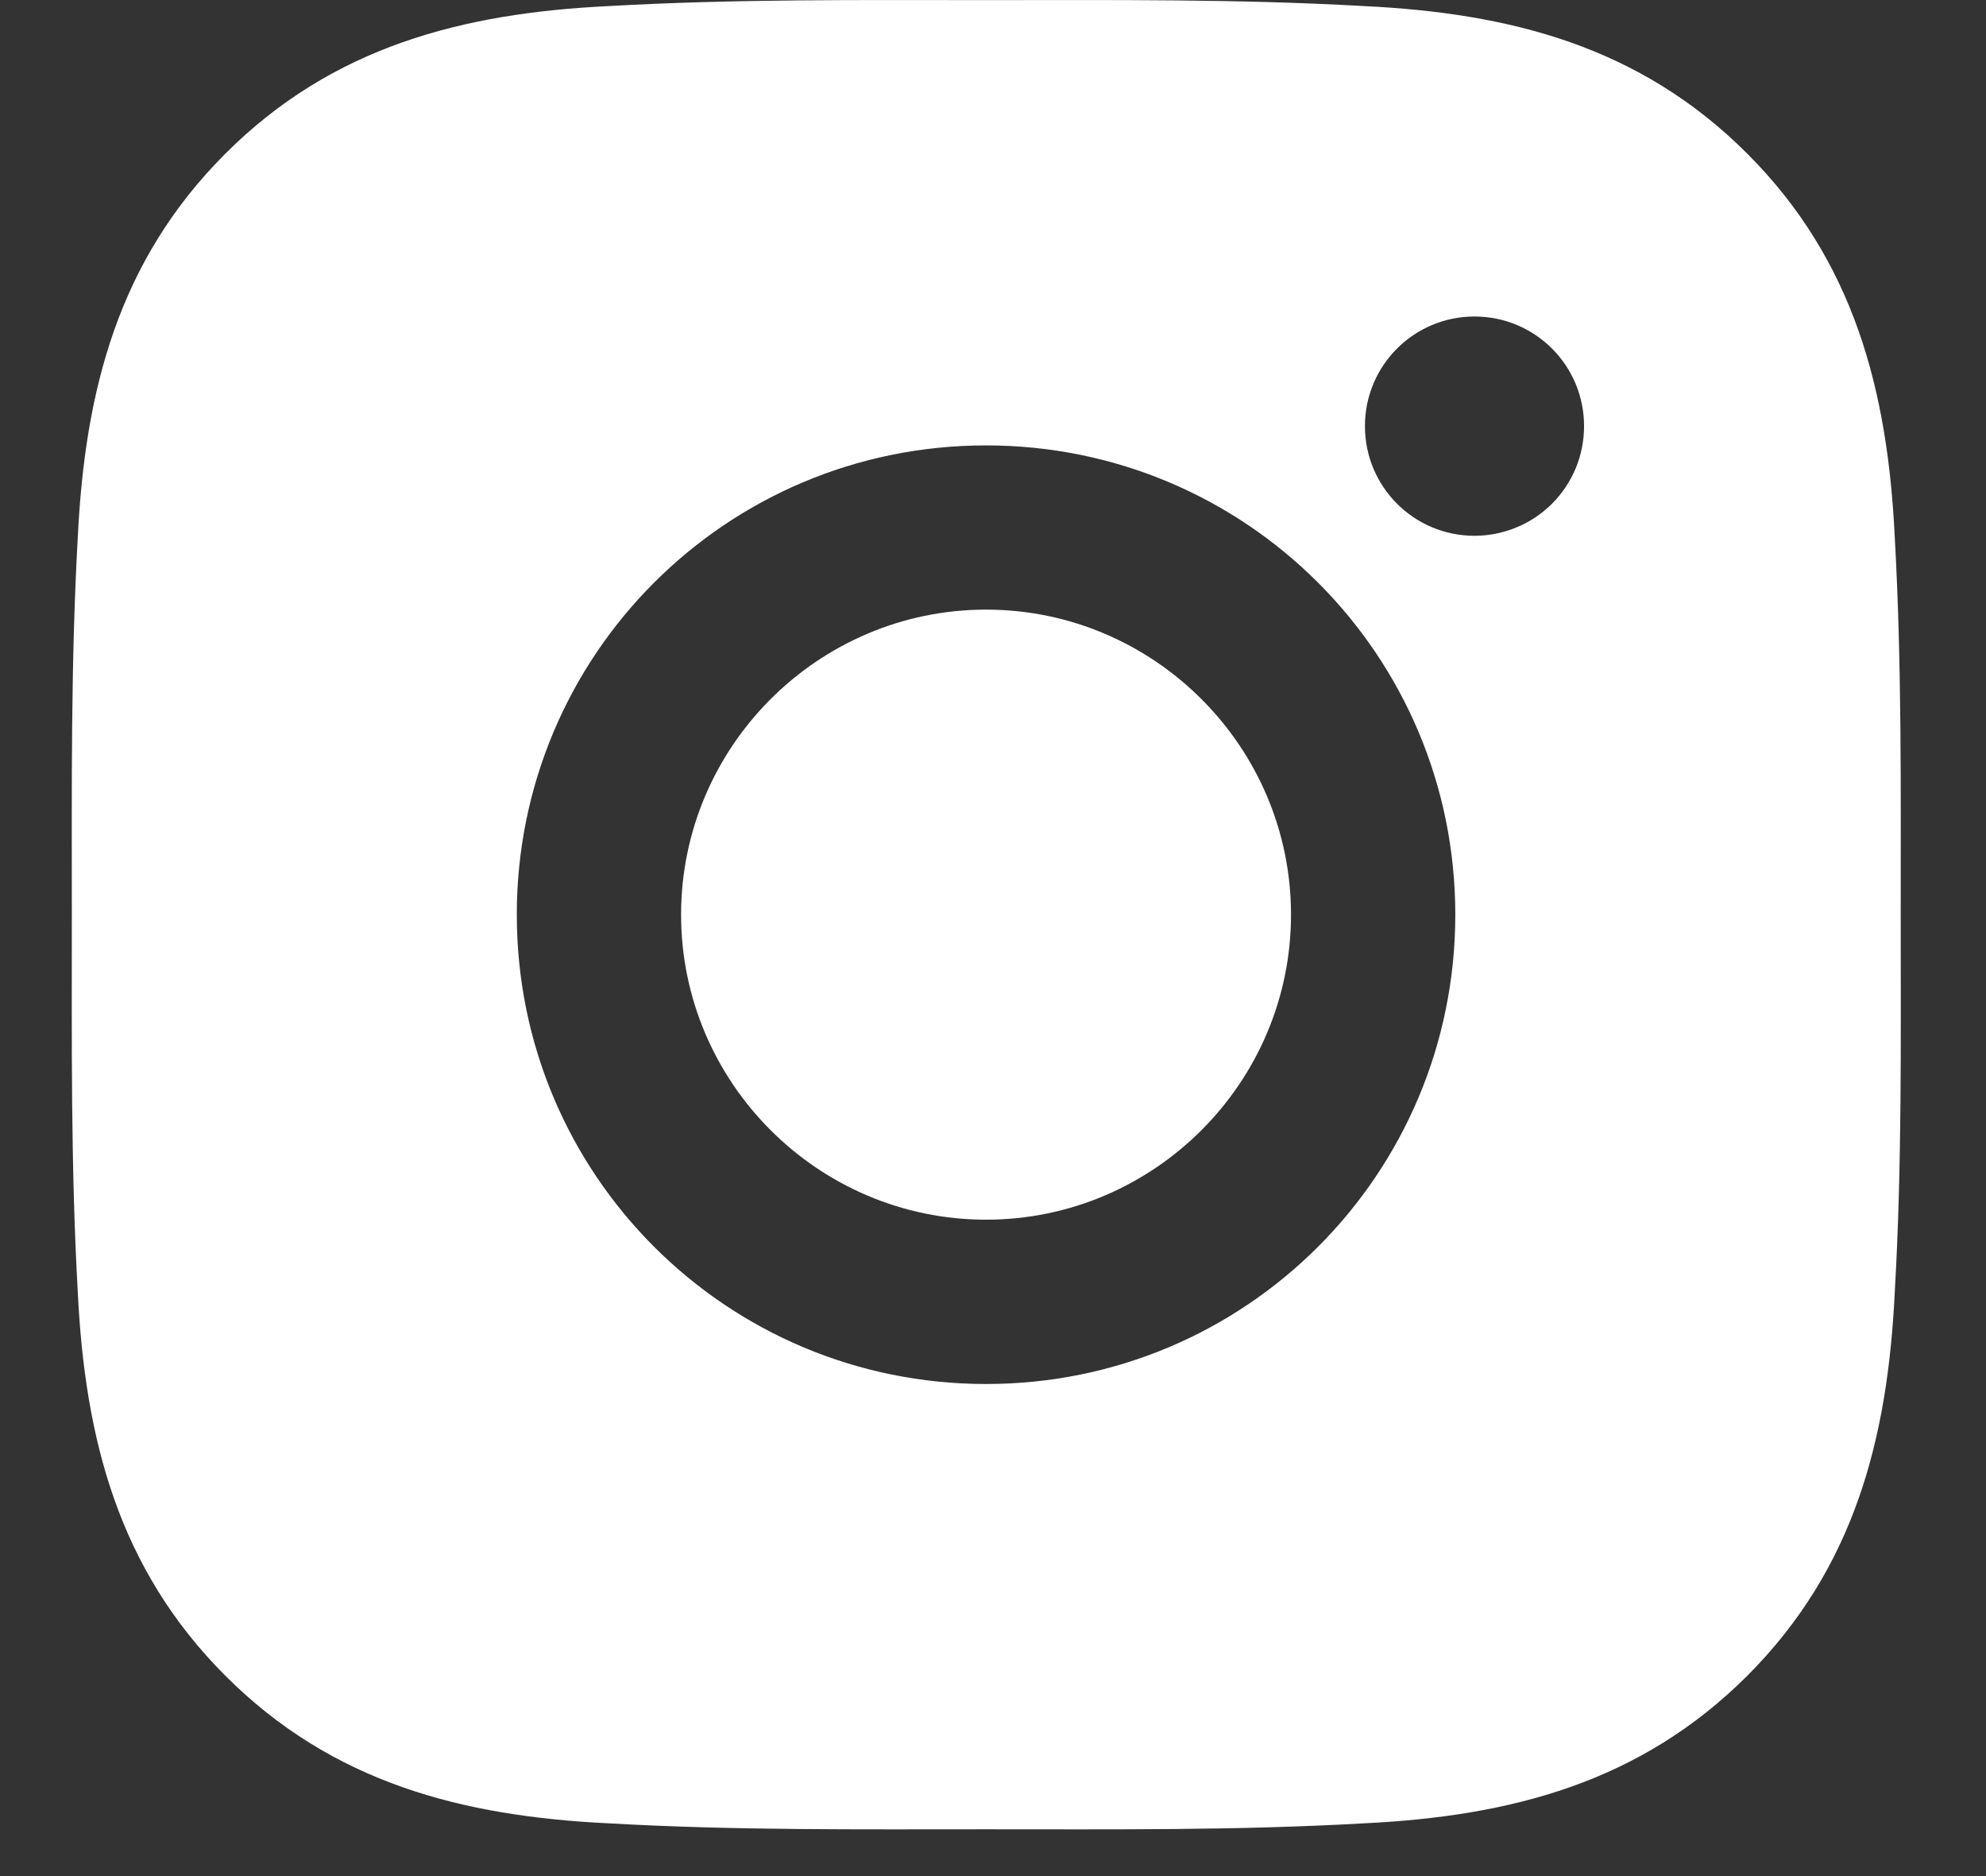 <svg width="18" height="17" viewBox="0 0 18 17" fill="none" xmlns="http://www.w3.org/2000/svg">
<rect x="0" y="0" width="18" height="17" fill="#333333" stroke="none"/>
<path d="M8.937 5.524C7.415 5.524 6.173 6.766 6.173 8.288C6.173 9.81 7.415 11.052 8.937 11.052C10.459 11.052 11.701 9.81 11.701 8.288C11.701 6.766 10.459 5.524 8.937 5.524ZM17.227 8.288C17.227 7.144 17.237 6.01 17.173 4.867C17.109 3.54 16.806 2.362 15.836 1.392C14.863 0.419 13.688 0.119 12.361 0.055C11.216 -0.01 10.082 0.001 8.939 0.001C7.795 0.001 6.661 -0.01 5.518 0.055C4.191 0.119 3.013 0.422 2.043 1.392C1.07 2.364 0.77 3.54 0.705 4.867C0.641 6.012 0.651 7.146 0.651 8.288C0.651 9.431 0.641 10.567 0.705 11.71C0.77 13.037 1.072 14.214 2.043 15.185C3.015 16.157 4.191 16.458 5.518 16.522C6.663 16.587 7.797 16.576 8.939 16.576C10.084 16.576 11.218 16.587 12.361 16.522C13.688 16.458 14.865 16.155 15.836 15.185C16.808 14.212 17.109 13.037 17.173 11.71C17.239 10.567 17.227 9.433 17.227 8.288ZM8.937 12.541C6.584 12.541 4.684 10.642 4.684 8.288C4.684 5.935 6.584 4.036 8.937 4.036C11.291 4.036 13.19 5.935 13.19 8.288C13.19 10.642 11.291 12.541 8.937 12.541ZM13.364 4.855C12.815 4.855 12.371 4.411 12.371 3.861C12.371 3.312 12.815 2.868 13.364 2.868C13.914 2.868 14.357 3.312 14.357 3.861C14.357 3.992 14.332 4.121 14.282 4.242C14.232 4.362 14.159 4.472 14.067 4.564C13.975 4.656 13.865 4.73 13.744 4.779C13.624 4.829 13.495 4.855 13.364 4.855Z" fill="white"/>
</svg>
